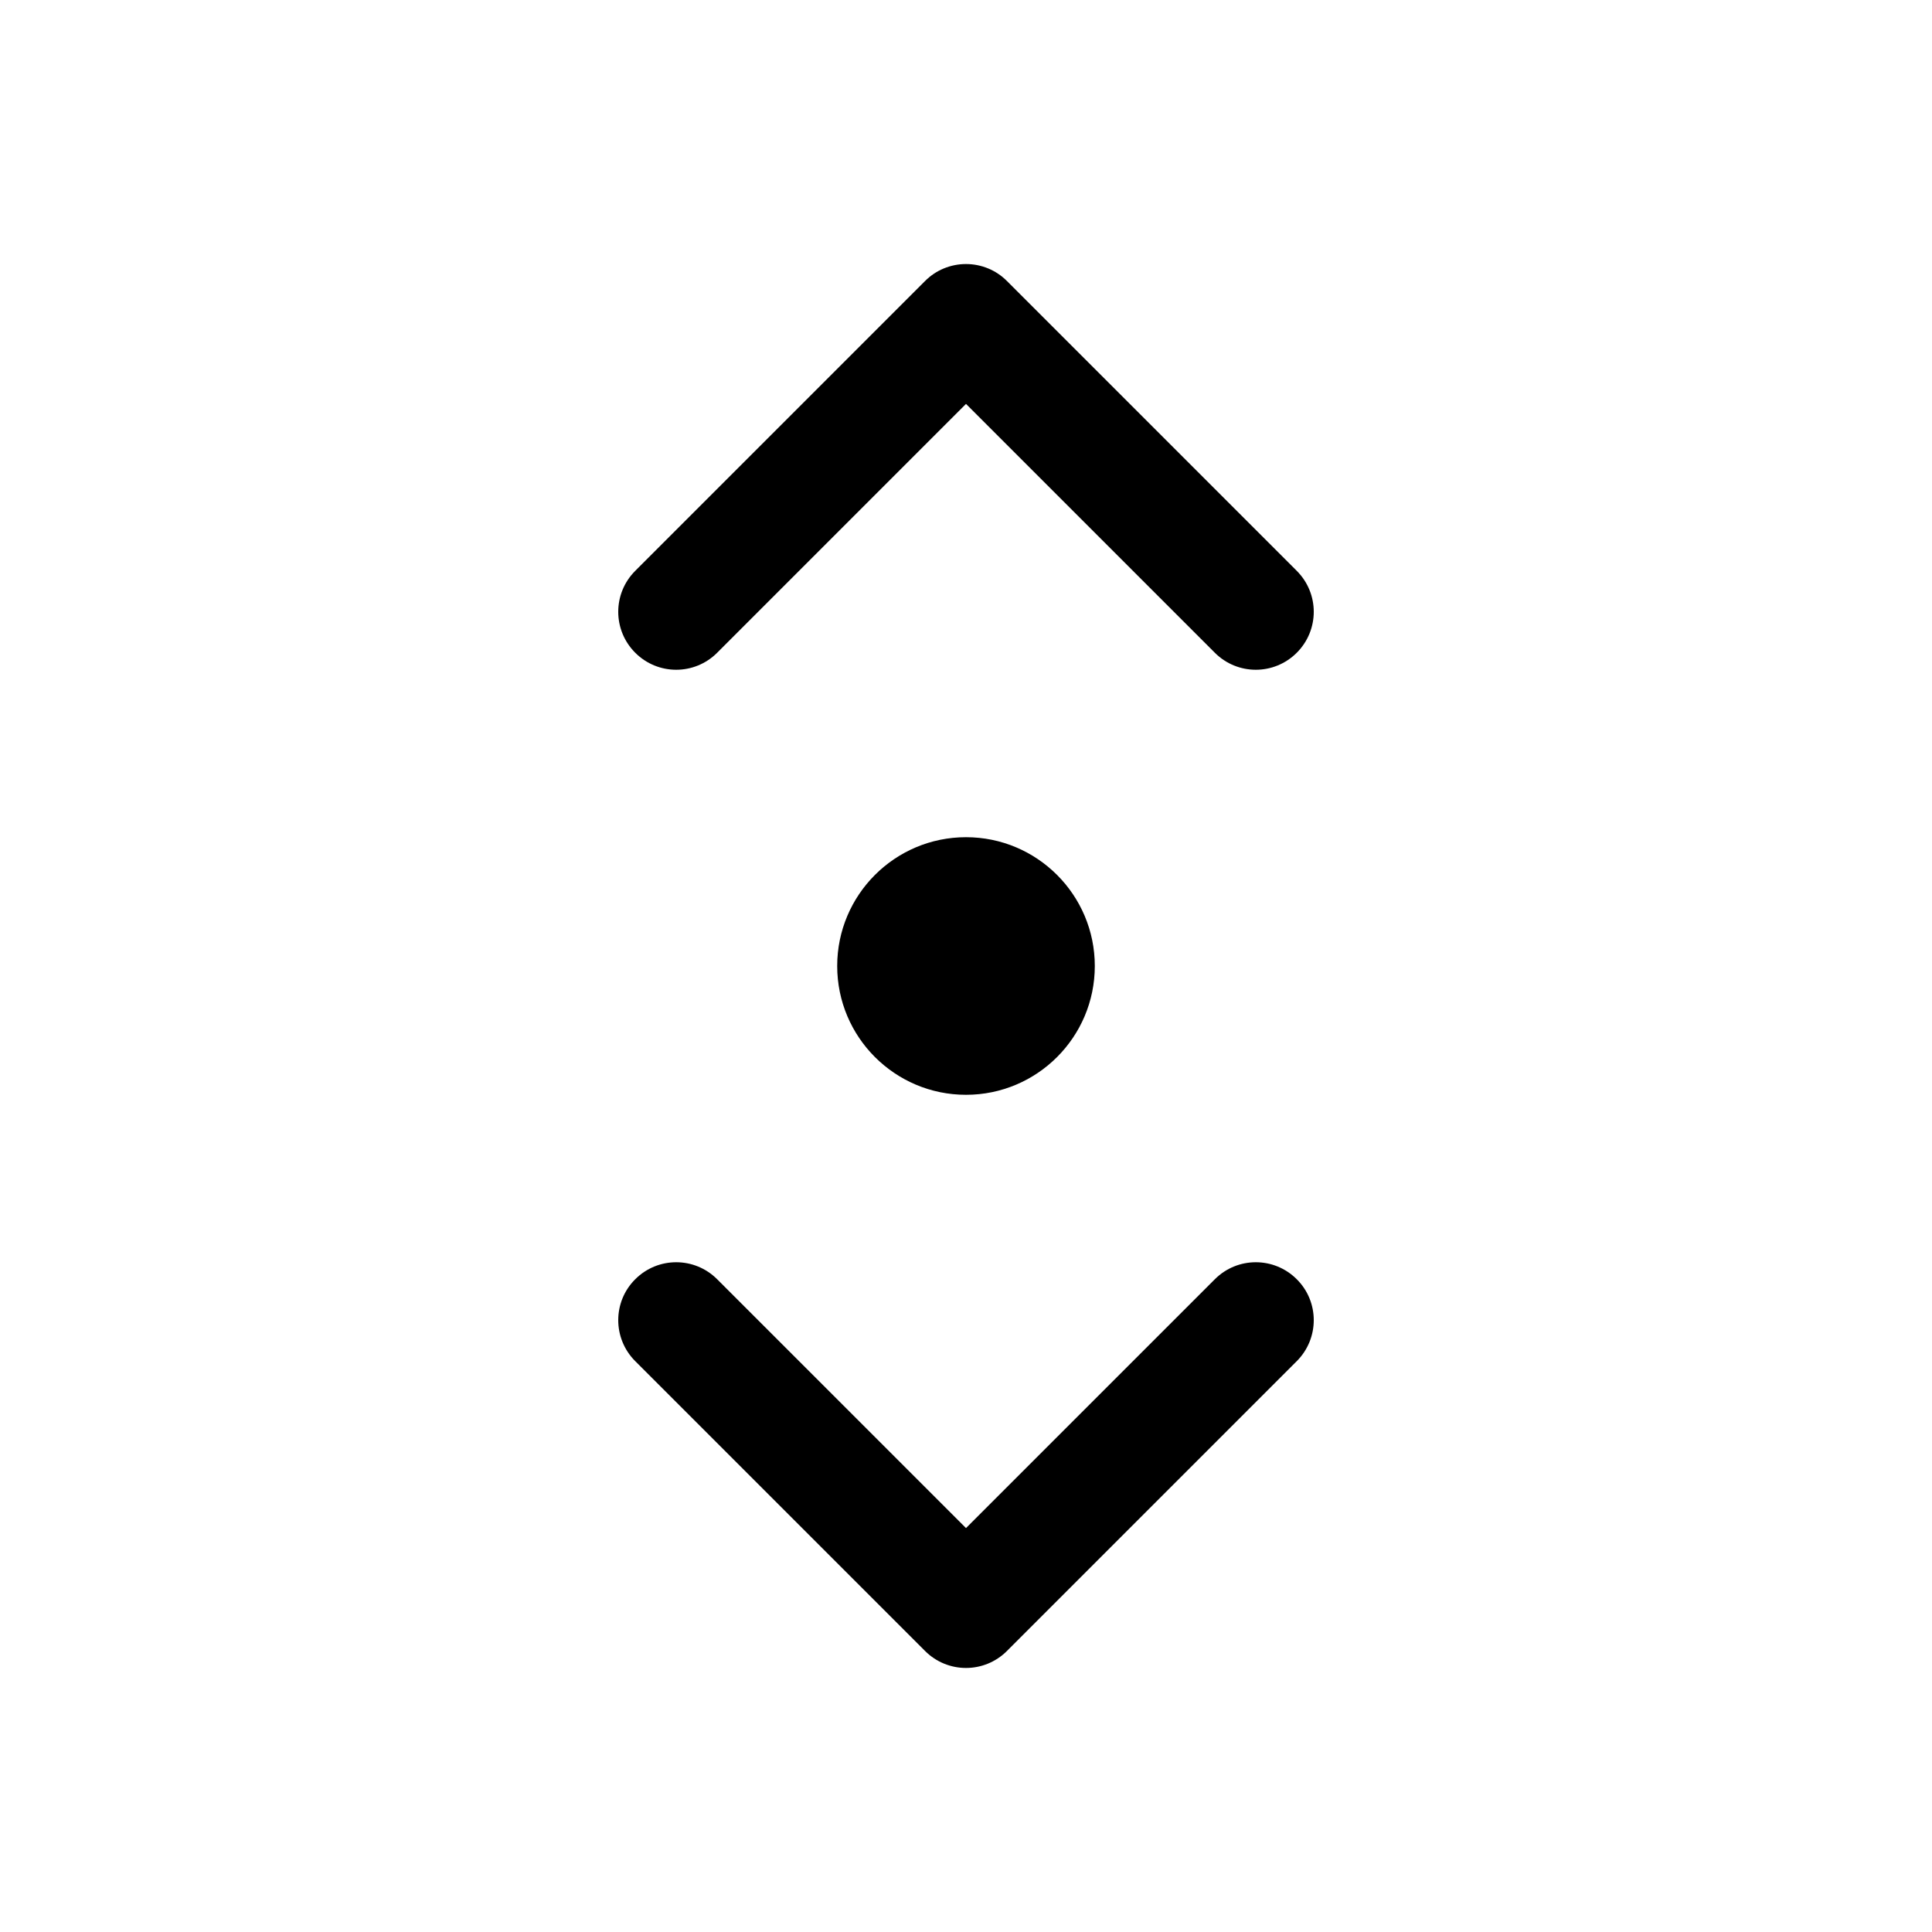 <svg width="15" height="15" viewBox="0 0 15 15" fill="none" xmlns="http://www.w3.org/2000/svg">
<path d="M4.932 5.068C4.756 4.892 4.756 4.608 4.932 4.432L7.182 2.182C7.266 2.097 7.381 2.05 7.5 2.05C7.619 2.05 7.734 2.097 7.818 2.182L10.068 4.432C10.244 4.608 10.244 4.892 10.068 5.068C9.892 5.244 9.608 5.244 9.432 5.068L7.5 3.136L5.568 5.068C5.392 5.244 5.108 5.244 4.932 5.068Z" fill="black"/>
<path d="M10.068 9.932C10.244 10.107 10.244 10.392 10.068 10.568L7.818 12.818C7.642 12.994 7.358 12.994 7.182 12.818L4.932 10.568C4.756 10.392 4.756 10.107 4.932 9.932C5.108 9.756 5.392 9.756 5.568 9.932L7.5 11.864L9.432 9.932C9.608 9.756 9.892 9.756 10.068 9.932Z" fill="black"/>
<path d="M8.5 7.5C8.5 8.052 8.052 8.5 7.5 8.5C6.948 8.5 6.5 8.052 6.5 7.5C6.5 6.948 6.948 6.5 7.5 6.5C8.052 6.5 8.5 6.948 8.5 7.5Z" fill="black"/>
</svg>
